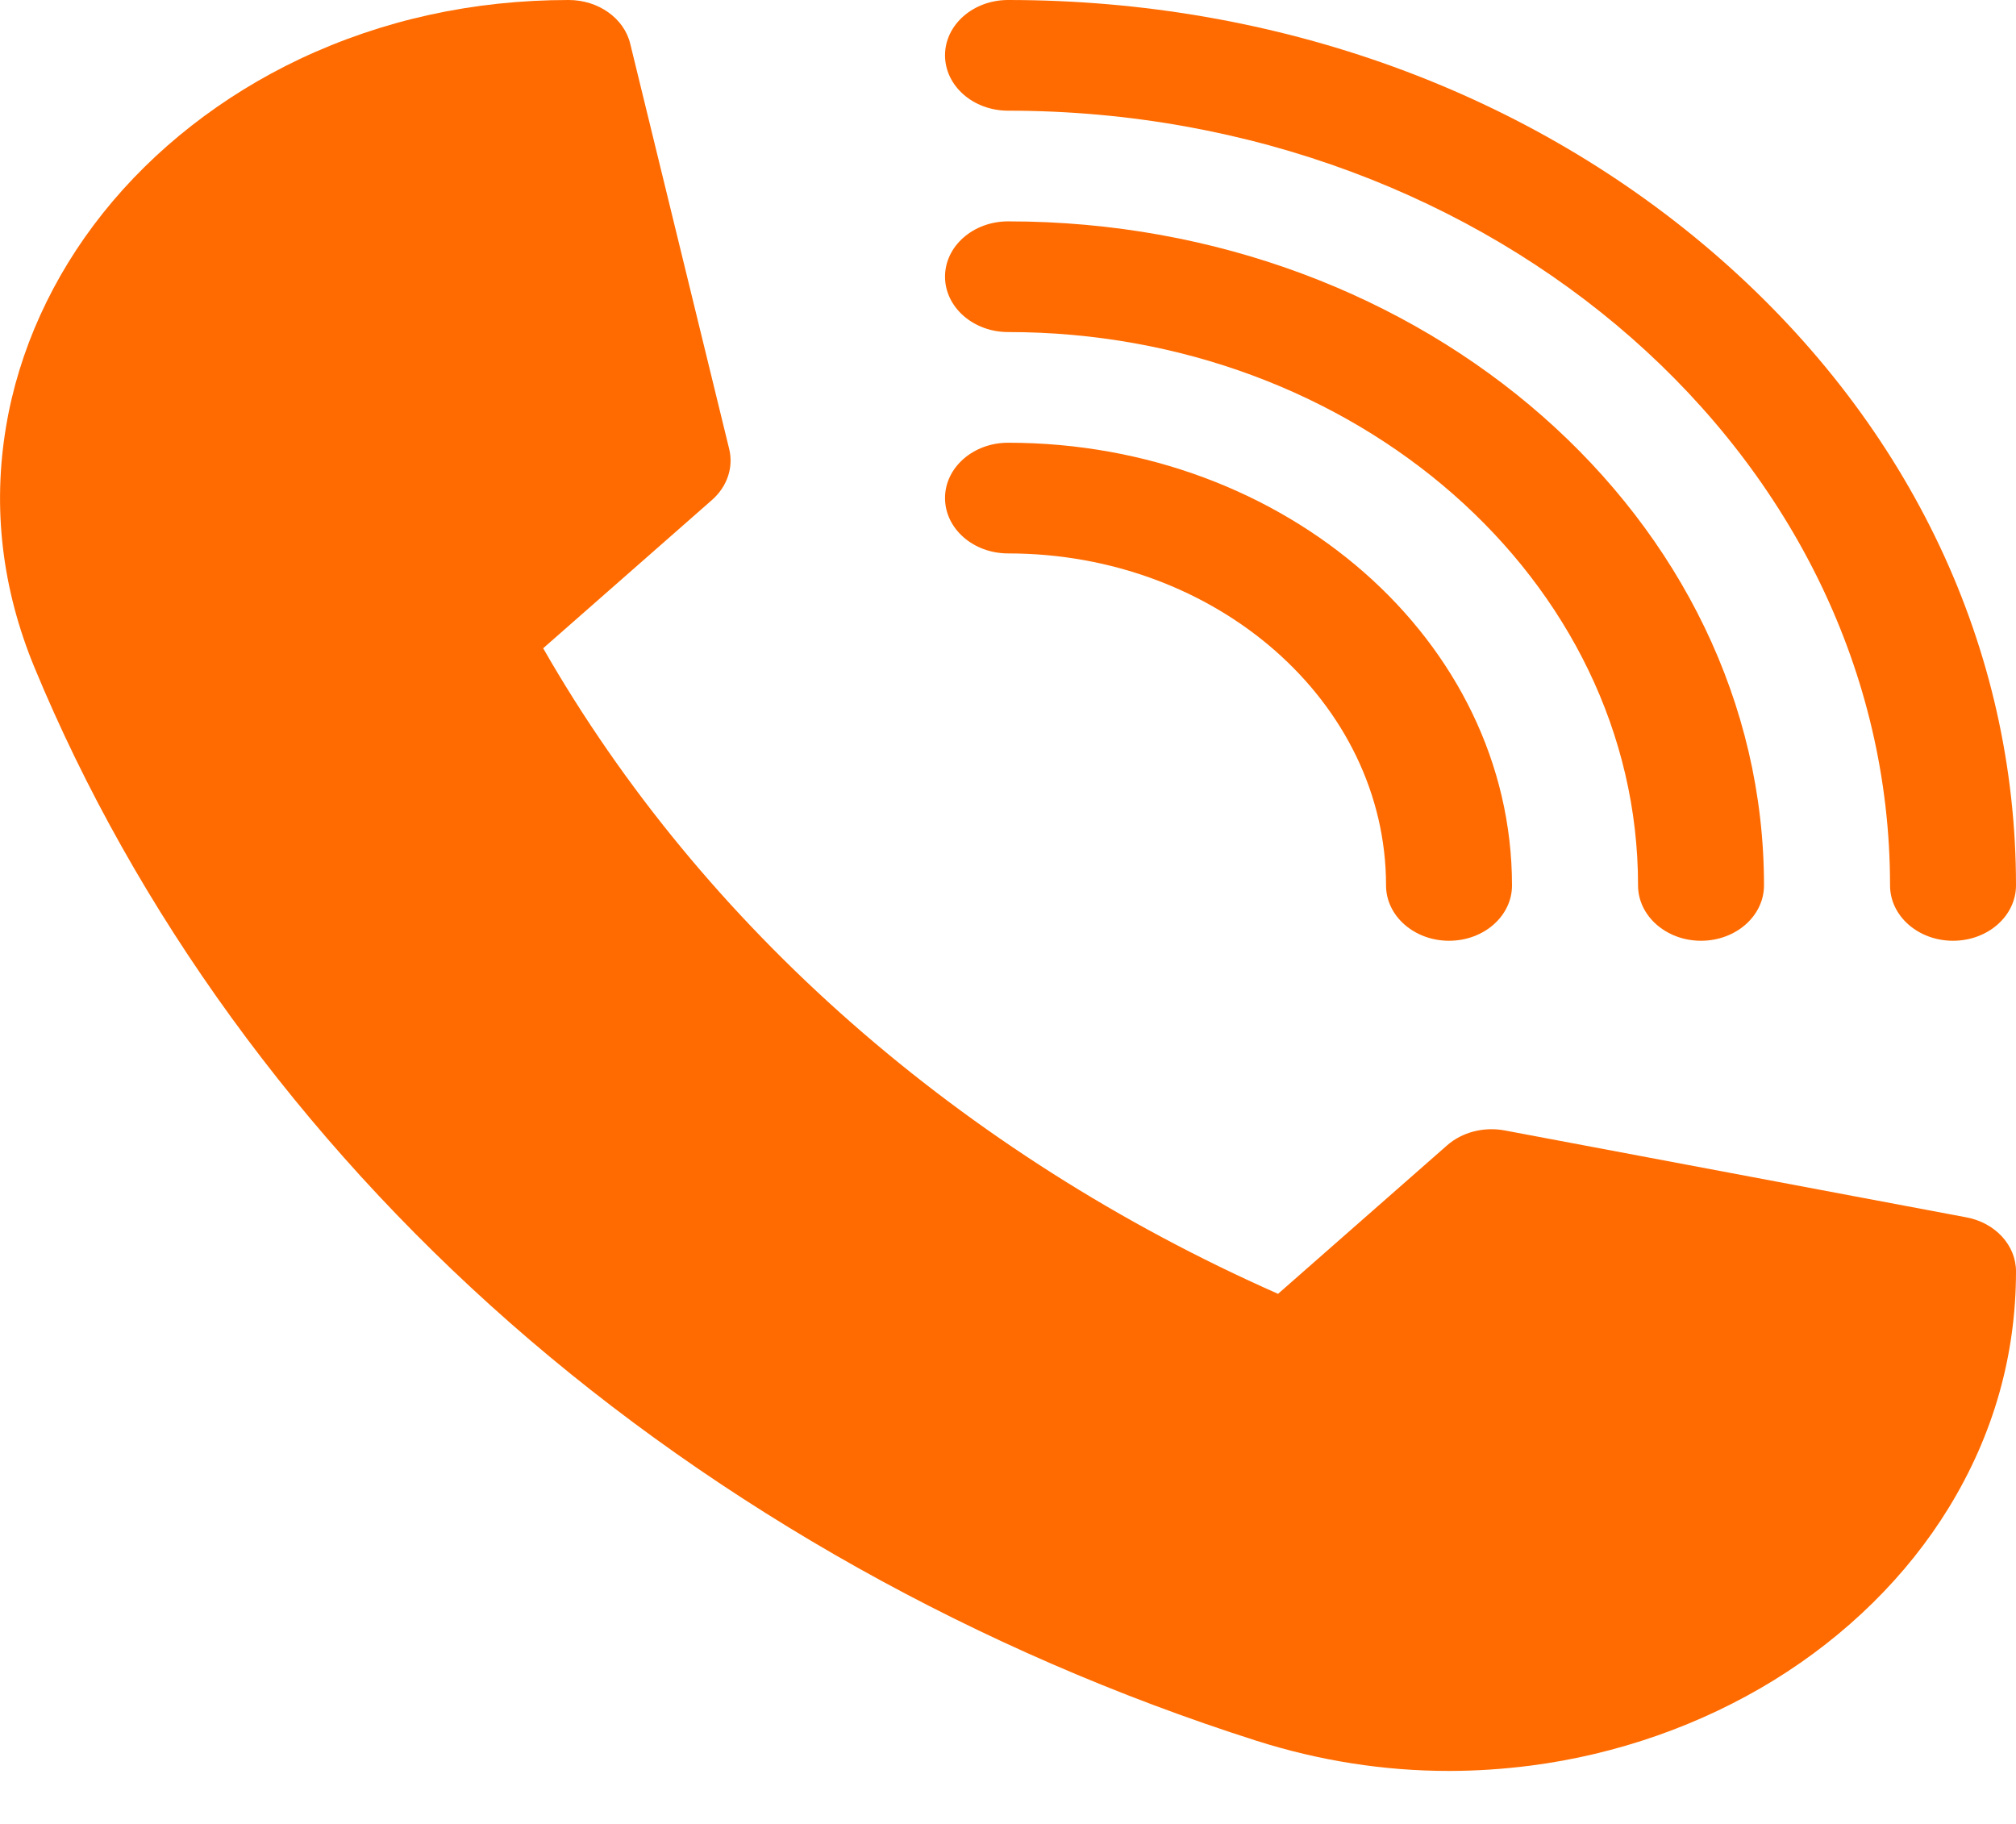 <svg width="21" height="19" viewBox="0 0 21 19" fill="none" xmlns="http://www.w3.org/2000/svg">
<path d="M15.093 18.448C14.415 18.448 13.743 18.342 13.086 18.133C10.19 17.209 7.503 15.704 5.313 13.78C3.124 11.857 1.411 9.496 0.359 6.953C0.021 6.135 -0.079 5.291 0.063 4.445C0.195 3.651 0.545 2.881 1.074 2.218C1.606 1.551 2.315 0.997 3.124 0.614C3.987 0.207 4.929 0 5.924 0C6.233 0 6.501 0.19 6.565 0.456L7.596 4.678C7.642 4.869 7.575 5.068 7.418 5.207L5.658 6.753C7.318 9.653 10.012 12.019 13.313 13.478L15.073 11.932C15.231 11.793 15.457 11.735 15.675 11.776L20.482 12.681C20.784 12.737 21 12.972 21 13.244C21 14.118 20.765 14.946 20.301 15.704C19.866 16.415 19.235 17.037 18.476 17.504C17.72 17.969 16.844 18.277 15.941 18.393C15.658 18.429 15.375 18.448 15.093 18.448Z" fill="#FF6B00"/>
<path d="M20.344 9.8C19.981 9.8 19.688 9.542 19.688 9.223C19.688 4.773 15.566 1.153 10.501 1.153C10.138 1.153 9.844 0.895 9.844 0.576C9.844 0.258 10.138 0 10.501 0C13.305 0 15.942 0.959 17.925 2.701C19.908 4.444 21 6.76 21 9.223C21 9.542 20.706 9.8 20.344 9.8Z" fill="#FF6B00"/>
<path d="M17.719 9.8C17.357 9.8 17.063 9.542 17.063 9.223C17.063 6.045 14.119 3.459 10.501 3.459C10.138 3.459 9.844 3.2 9.844 2.882C9.844 2.564 10.138 2.306 10.501 2.306C14.843 2.306 18.375 5.409 18.375 9.223C18.375 9.542 18.081 9.8 17.719 9.8Z" fill="#FF6B00"/>
<path d="M15.094 9.8C14.732 9.8 14.438 9.542 14.438 9.224C14.438 7.316 12.671 5.765 10.501 5.765C10.138 5.765 9.844 5.507 9.844 5.188C9.844 4.87 10.138 4.612 10.501 4.612C13.395 4.612 15.75 6.681 15.75 9.224C15.75 9.542 15.457 9.8 15.094 9.8Z" fill="#FF6B00"/>
</svg>
